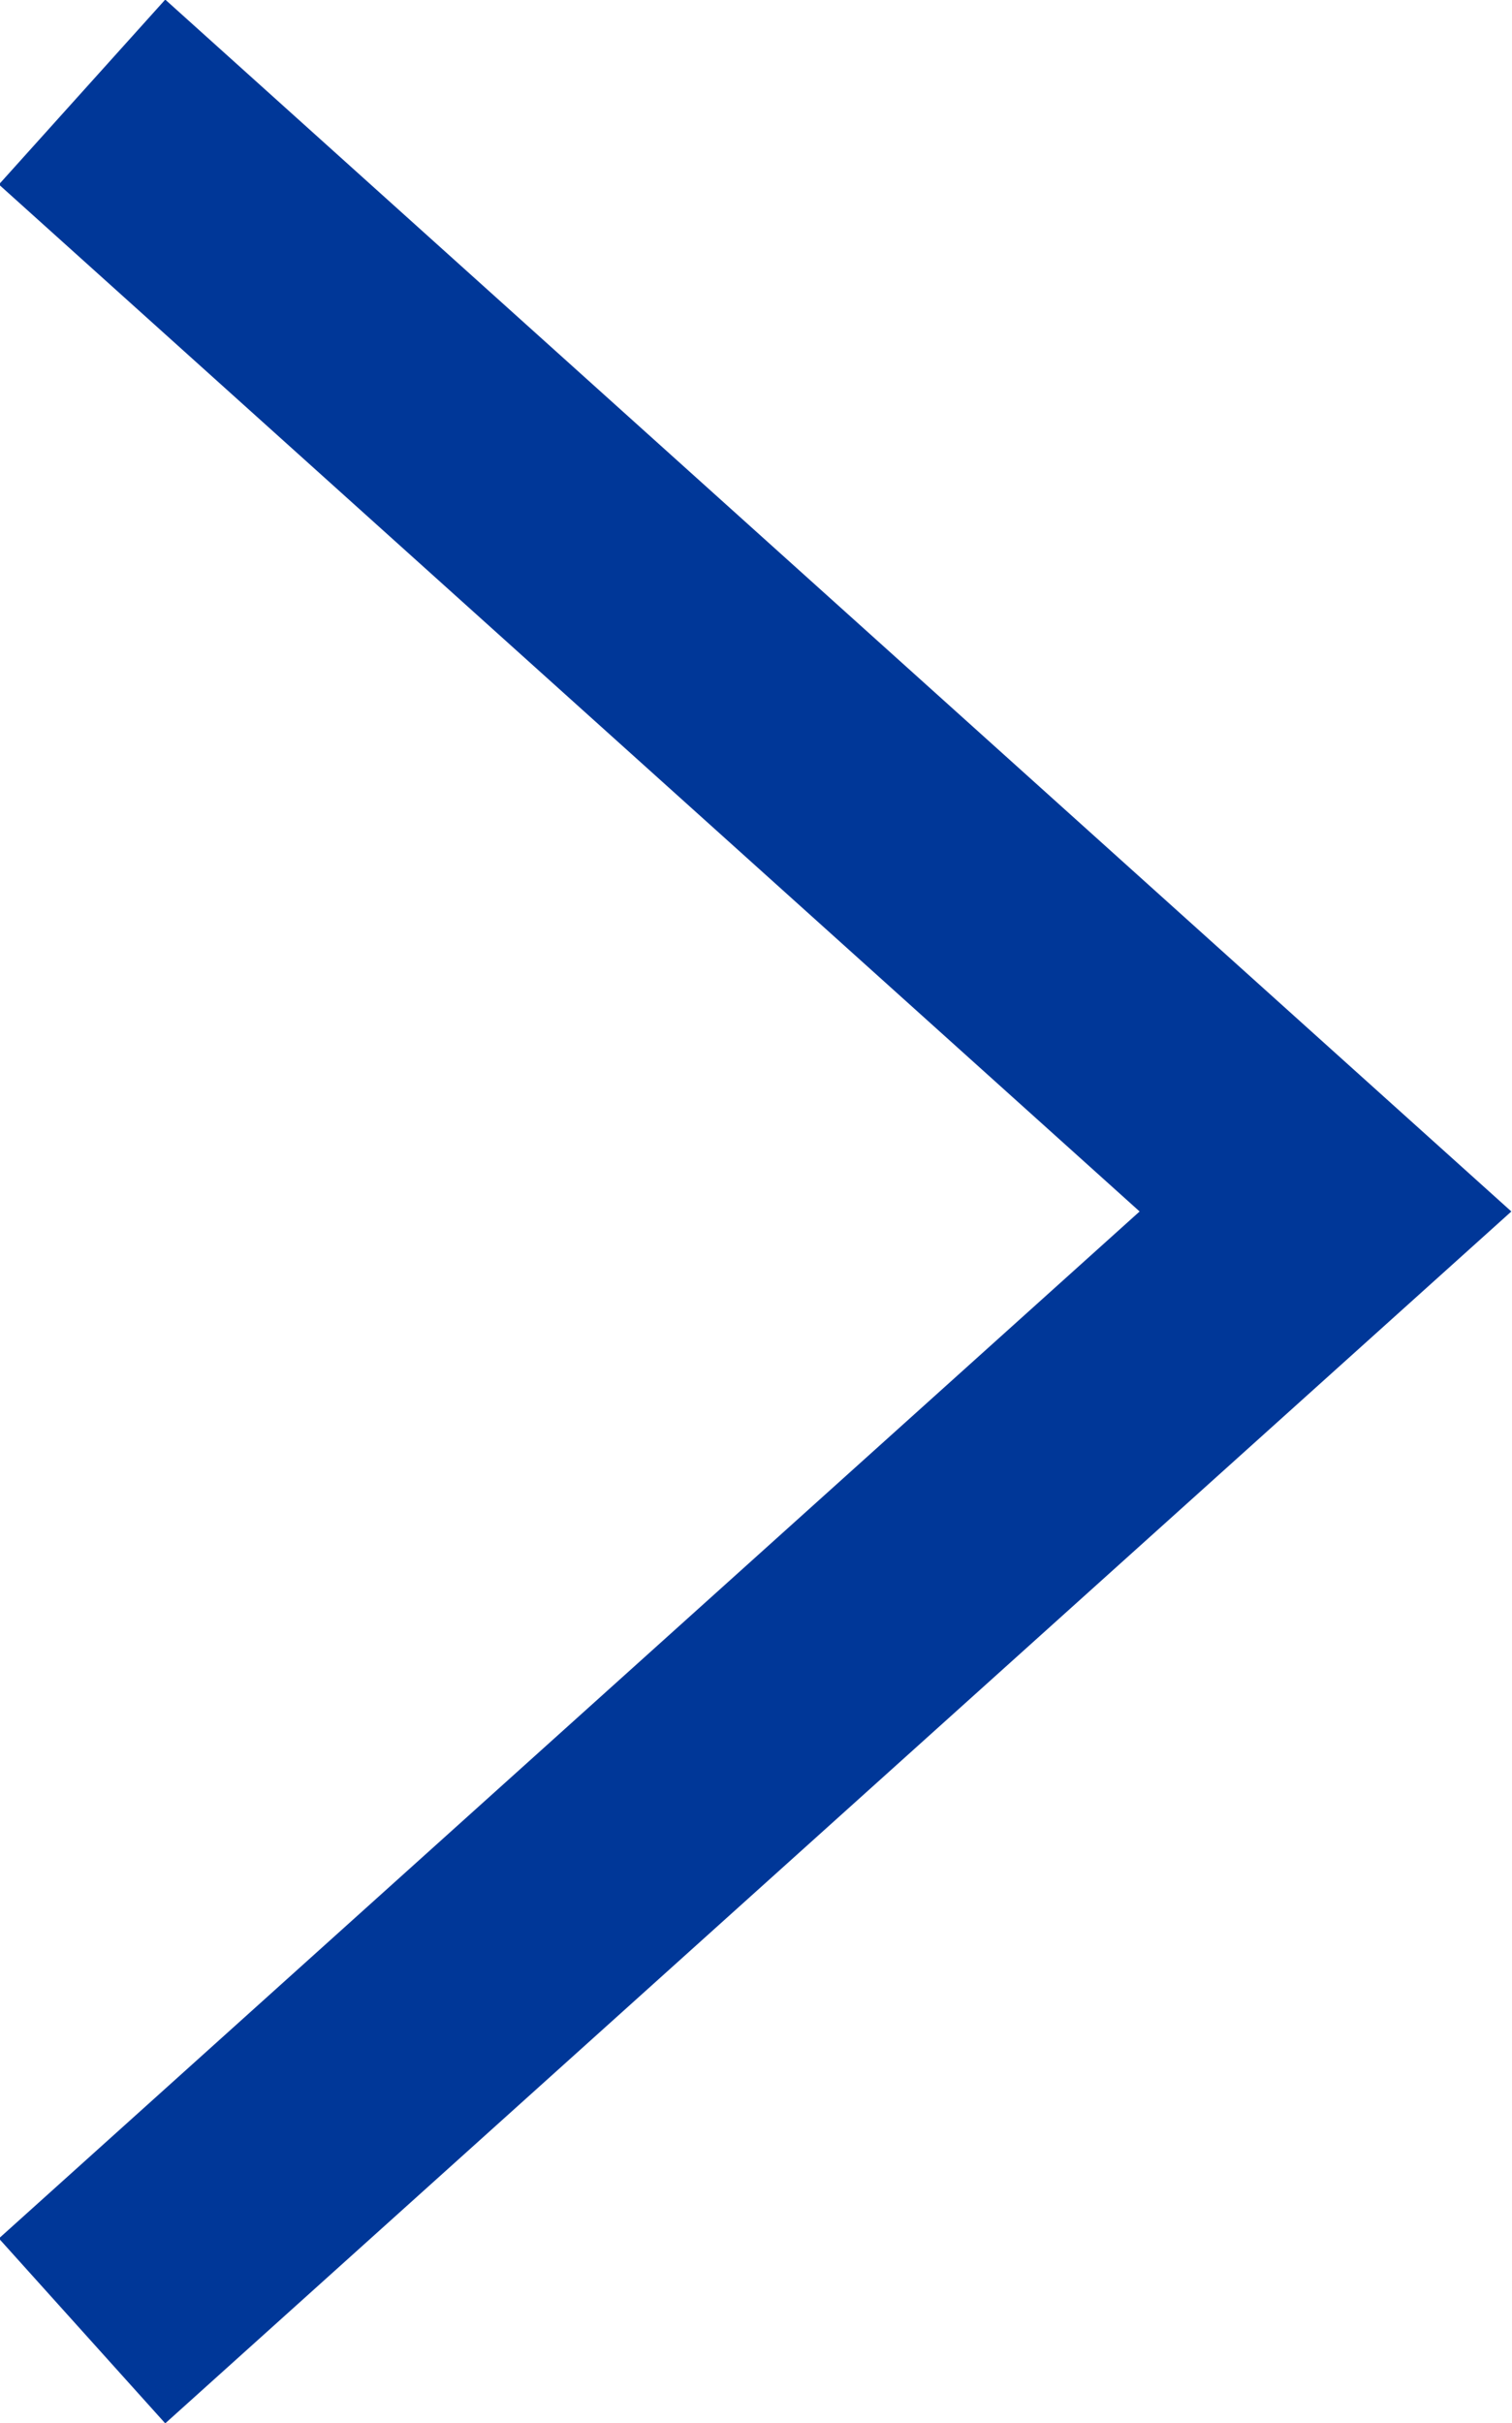 <?xml version="1.0" encoding="UTF-8"?>
<svg id="_レイヤー_1" data-name="レイヤー 1" xmlns="http://www.w3.org/2000/svg" width="6.08" height="9.74" viewBox="0 0 6.08 9.74">
  <defs>
    <style>
      .cls-1 {
        fill: none;
        stroke: #003798;
        stroke-miterlimit: 10;
      }
    </style>
  </defs>
  <polyline class="cls-1" points=".33 .37 5.33 4.87 .33 9.37"/>
</svg>